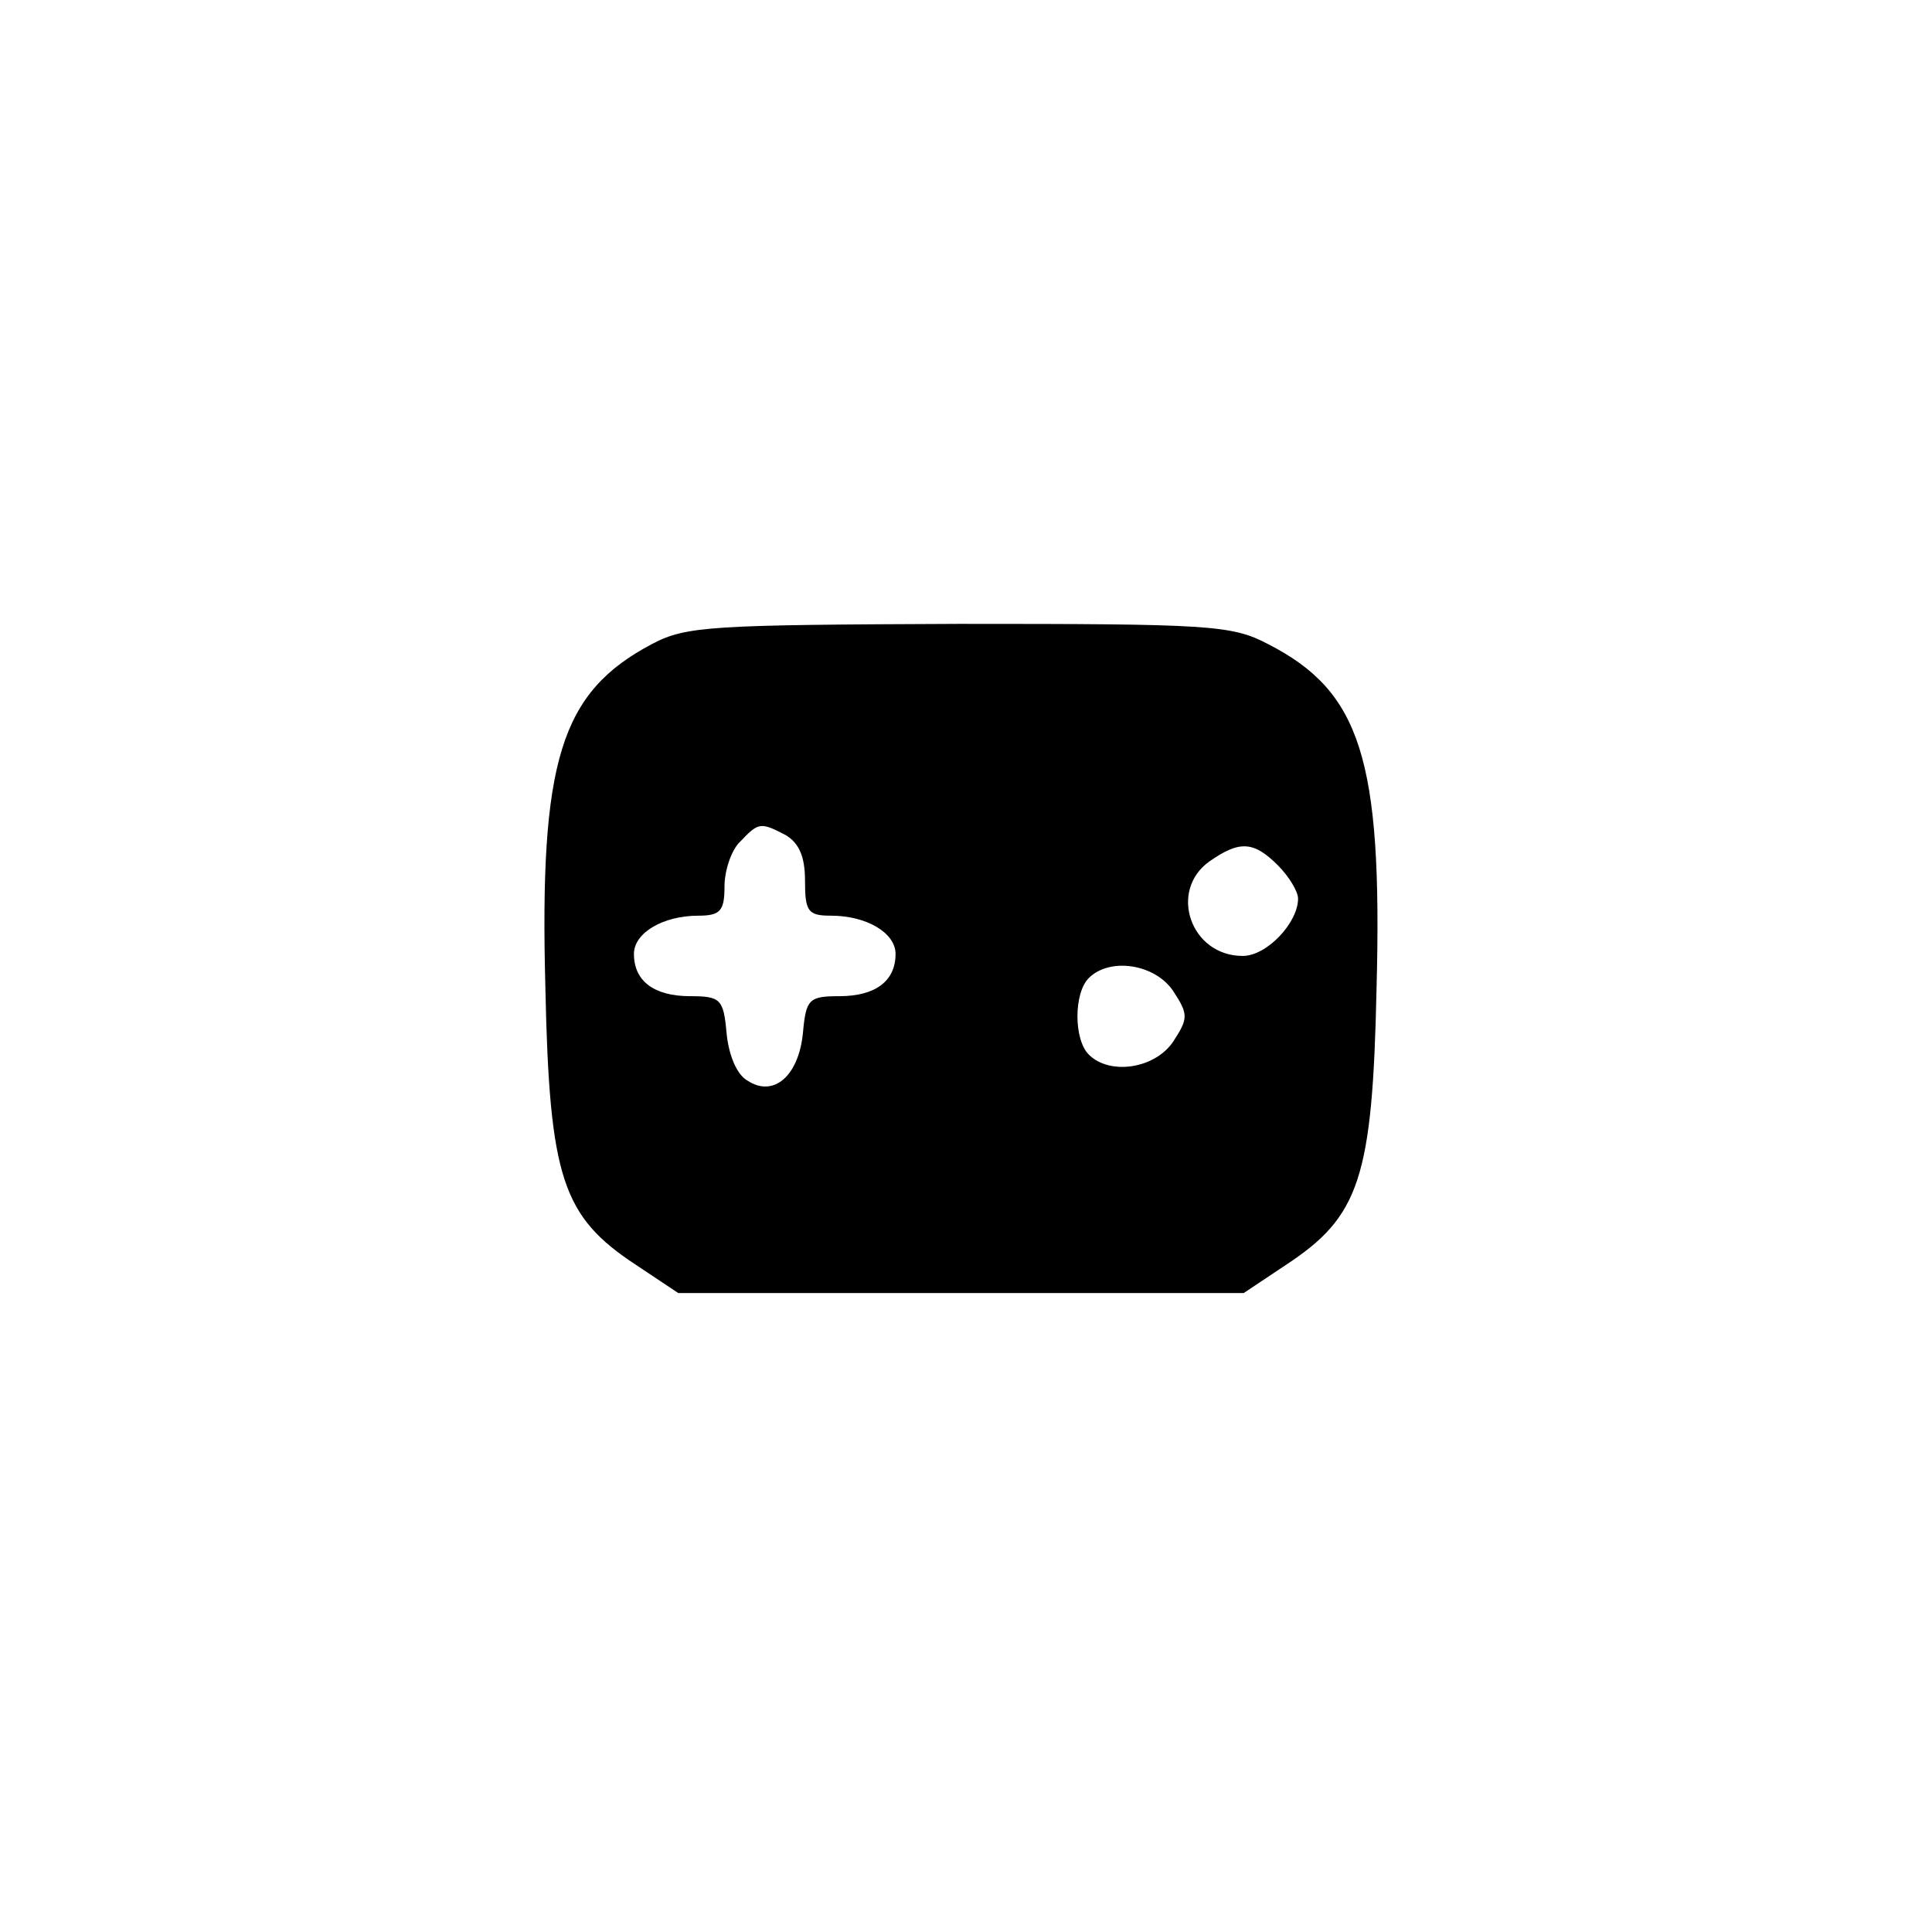 <?xml version="1.0" standalone="no"?>
<!DOCTYPE svg PUBLIC "-//W3C//DTD SVG 20010904//EN"
 "http://www.w3.org/TR/2001/REC-SVG-20010904/DTD/svg10.dtd">
<svg version="1.0" xmlns="http://www.w3.org/2000/svg"
 width="192pt" height="192pt" viewBox="0 0 192 192"
 preserveAspectRatio="xMidYMid meet">
<g transform="translate(0,192) scale(0.1,-0.1)"
fill="#000000" stroke="none">
811 c445 -92 729 -532 635 -987 -62 -301 -295 -546 -601 -630 -91 -26 -329
-26 -420 0 -291 80 -516 305 -596 596 -26 91 -26 329 0 420 120 433 542 692
982 601z"/>
<path d="M648 1280 c-91 -48 -112 -116 -106 -342 4 -189 17 -227 90 -275 l42
-28 281 0 281 0 42 28 c73 48 86 86 90 275 6 228 -16 295 -108 342 -36 19 -59
20 -307 20 -246 -1 -271 -2 -305 -20z m133 -190 c13 -8 19 -21 19 -45 0 -31 3
-35 26 -35 35 0 64 -17 64 -38 0 -27 -20 -42 -56 -42 -30 0 -33 -3 -36 -36 -4
-43 -29 -65 -55 -48 -11 6 -19 26 -21 48 -3 33 -6 36 -36 36 -36 0 -56 15 -56
42 0 21 29 38 64 38 22 0 26 5 26 29 0 16 7 37 16 45 18 19 20 19 45 6z m489
-30 c11 -11 20 -26 20 -33 0 -24 -31 -57 -55 -57 -52 0 -74 65 -33 94 30 21
44 20 68 -4z m-104 -125 c15 -23 15 -27 0 -50 -18 -27 -63 -34 -84 -13 -15 15
-15 61 0 76 21 21 66 14 84 -13z"/>
</g>
</svg>
